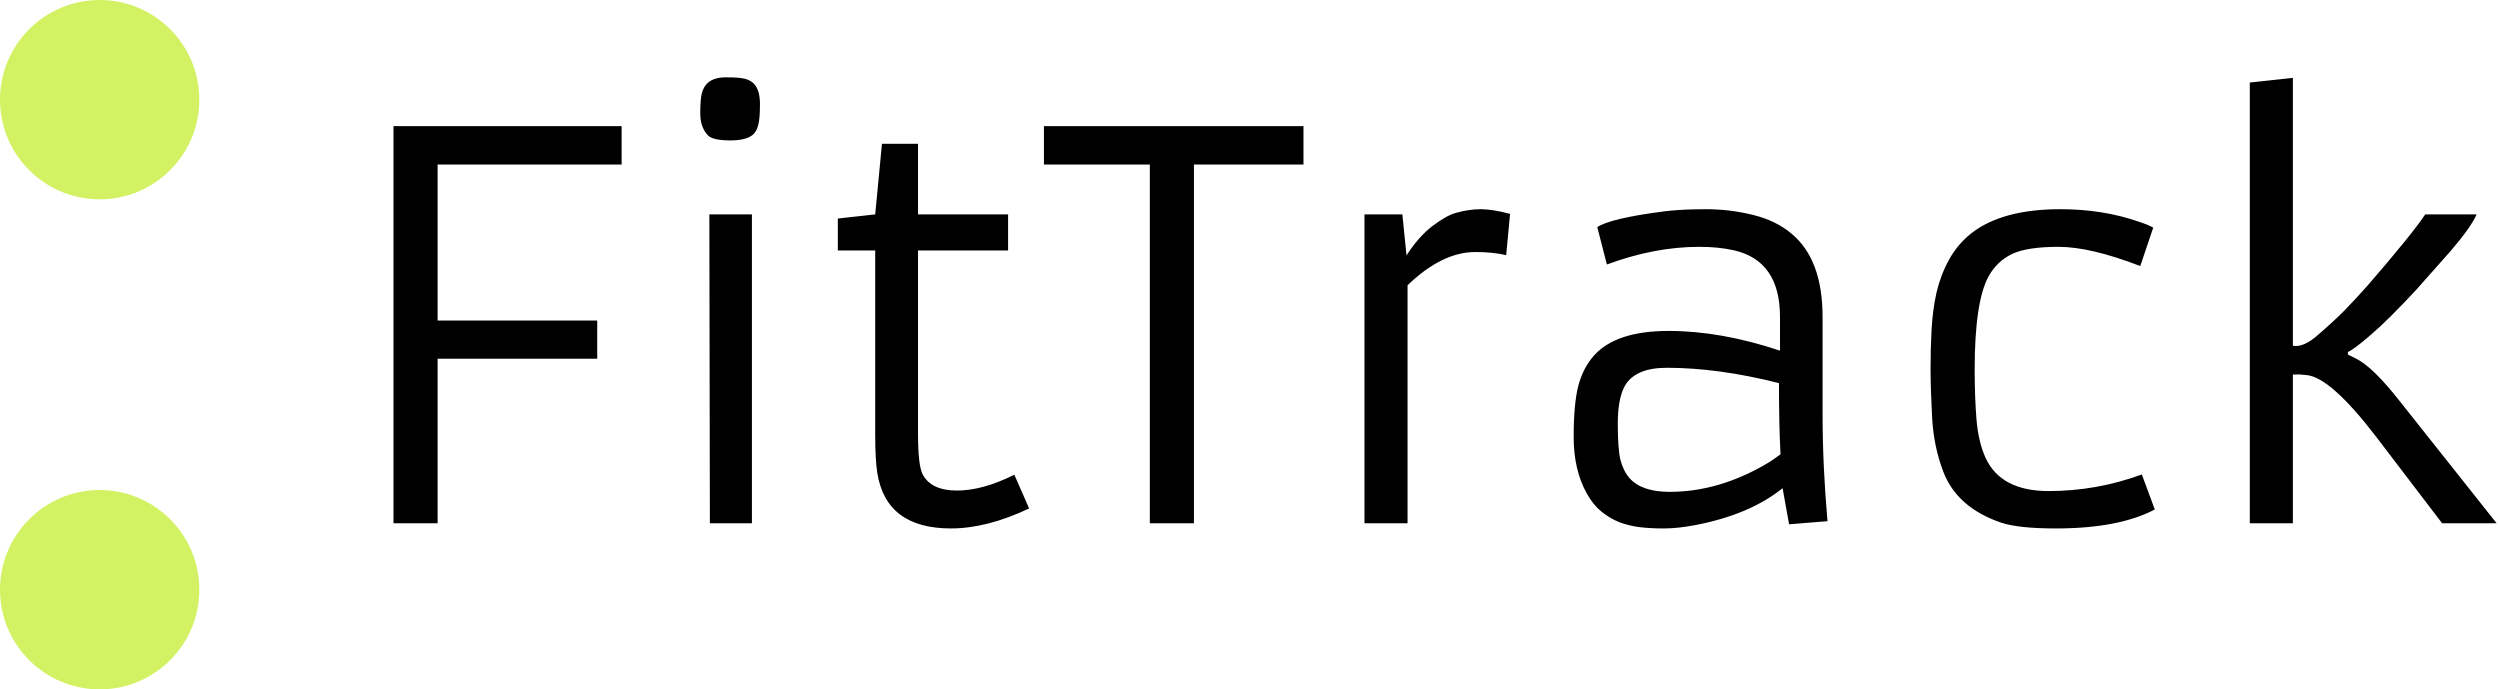 <svg width="301" height="83" viewBox="0 0 301 83" fill="none" xmlns="http://www.w3.org/2000/svg">
<g clip-path="url(#clip0_41_2)">
<path d="M47.375 15.188H74.844V19.812H52.688V38.594H71.906V43.188H52.688V63H47.375V15.188ZM87.938 16.906C86.542 16.906 85.646 16.708 85.25 16.312C84.625 15.667 84.312 14.781 84.312 13.656C84.312 12.51 84.375 11.698 84.5 11.219C84.646 10.719 84.854 10.333 85.125 10.062C85.625 9.562 86.385 9.312 87.406 9.312C88.448 9.312 89.188 9.365 89.625 9.469C90.083 9.573 90.458 9.771 90.75 10.062C91.25 10.562 91.5 11.385 91.5 12.531C91.5 13.656 91.438 14.469 91.312 14.969C91.208 15.448 91.021 15.833 90.75 16.125C90.229 16.646 89.292 16.906 87.938 16.906ZM85.406 25.812H90.531V63H85.469L85.406 25.812ZM123.906 61.219C120.51 62.823 117.375 63.625 114.5 63.625C109.292 63.625 106.333 61.396 105.625 56.938C105.458 55.875 105.375 54.333 105.375 52.312V30.156H100.875V26.312L105.375 25.812L106.188 17.312H110.531V25.812H121.375V30.156H110.531V52.219C110.531 54.781 110.719 56.417 111.094 57.125C111.781 58.417 113.156 59.062 115.219 59.062C117.281 59.062 119.583 58.427 122.125 57.156L123.906 61.219ZM138.438 19.812H125.688V15.188H156.938V19.812H143.75V63H138.438V19.812ZM177.625 30.344C174.958 30.344 172.24 31.677 169.469 34.344V63H164.281V25.812H168.844L169.344 30.75C170.323 29.229 171.375 28.042 172.5 27.188C173.646 26.333 174.583 25.812 175.312 25.625C176.354 25.333 177.344 25.188 178.281 25.188C179.219 25.188 180.396 25.375 181.812 25.75L181.344 30.719C180.281 30.469 179.042 30.344 177.625 30.344ZM219.438 49.812C219.438 53.958 219.635 58.271 220.031 62.75L215.406 63.125L214.625 58.781C211.979 60.906 208.479 62.385 204.125 63.219C202.708 63.49 201.448 63.625 200.344 63.625C199.24 63.625 198.26 63.573 197.406 63.469C196.573 63.365 195.76 63.167 194.969 62.875C194.198 62.562 193.479 62.135 192.812 61.594C192.146 61.052 191.562 60.333 191.062 59.438C190 57.542 189.469 55.271 189.469 52.625C189.469 49.958 189.656 47.896 190.031 46.438C190.427 44.958 191.073 43.729 191.969 42.75C193.74 40.812 196.719 39.844 200.906 39.844C205.094 39.844 209.562 40.635 214.312 42.219V38.156C214.312 33.635 212.448 30.958 208.719 30.125C207.51 29.854 206.125 29.719 204.562 29.719C201 29.719 197.302 30.427 193.469 31.844L192.312 27.344C193.375 26.635 196.083 26 200.438 25.438C201.812 25.271 203.458 25.188 205.375 25.188C207.312 25.188 209.208 25.417 211.062 25.875C212.917 26.333 214.458 27.083 215.688 28.125C218.188 30.188 219.438 33.531 219.438 38.156V49.812ZM214.188 46.125C209.312 44.896 204.812 44.281 200.688 44.281C198.146 44.281 196.458 45.01 195.625 46.469C195.062 47.49 194.781 49 194.781 51C194.781 53 194.885 54.448 195.094 55.344C195.323 56.24 195.688 56.979 196.188 57.562C197.167 58.667 198.781 59.219 201.031 59.219C204.552 59.219 208.042 58.312 211.5 56.5C212.562 55.958 213.521 55.354 214.375 54.688C214.25 52.438 214.188 49.583 214.188 46.125ZM259.438 61.344C256.542 62.865 252.573 63.625 247.531 63.625C244.552 63.625 242.365 63.396 240.969 62.938C237.406 61.729 235.073 59.677 233.969 56.781C233.198 54.76 232.75 52.583 232.625 50.25C232.5 47.917 232.438 45.948 232.438 44.344C232.438 42.74 232.479 41.177 232.562 39.656C232.646 38.115 232.844 36.635 233.156 35.219C233.49 33.802 233.99 32.49 234.656 31.281C235.323 30.052 236.229 28.979 237.375 28.062C239.854 26.146 243.417 25.188 248.062 25.188C251.479 25.188 254.625 25.688 257.5 26.688C258.271 26.938 258.854 27.177 259.25 27.406L257.688 32.031C253.688 30.49 250.406 29.719 247.844 29.719C245.302 29.719 243.427 30.01 242.219 30.594C241.031 31.177 240.104 32.062 239.438 33.25C238.312 35.292 237.75 39.042 237.75 44.5C237.75 46.688 237.823 48.688 237.969 50.5C238.115 52.292 238.479 53.833 239.062 55.125C240.292 57.792 242.823 59.125 246.656 59.125C250.51 59.125 254.25 58.458 257.875 57.125L259.438 61.344ZM270.875 9.938L276.062 9.375V41.625C276.896 41.792 277.896 41.365 279.062 40.344C280.25 39.323 281.302 38.354 282.219 37.438C283.135 36.5 284.083 35.479 285.062 34.375C288.583 30.312 290.896 27.458 292 25.812H298.188C297.729 26.854 296.677 28.333 295.031 30.25L290.844 34.969C288.573 37.406 286.75 39.208 285.375 40.375C284.021 41.542 283.125 42.208 282.688 42.375V42.688L283.625 43.156C284.979 43.802 286.75 45.521 288.938 48.312L300.594 63H294.031L286.094 52.594C282.427 47.802 279.625 45.323 277.688 45.156L277 45.094C276.792 45.073 276.604 45.073 276.438 45.094C276.271 45.094 276.146 45.094 276.062 45.094V63H270.875V9.938Z" fill="black"/>
<path d="M12 24C18.627 24 24 18.627 24 12C24 5.373 18.627 0 12 0C5.373 0 0 5.373 0 12C0 18.627 5.373 24 12 24Z" fill="#D2F263"/>
<path d="M12 83C18.627 83 24 77.627 24 71C24 64.373 18.627 59 12 59C5.373 59 0 64.373 0 71C0 77.627 5.373 83 12 83Z" fill="#D2F263"/>
</g>
<defs>
<clipPath id="clip0_41_2">
<rect width="301" height="83" fill="white"/>
</clipPath>
</defs>
</svg>

